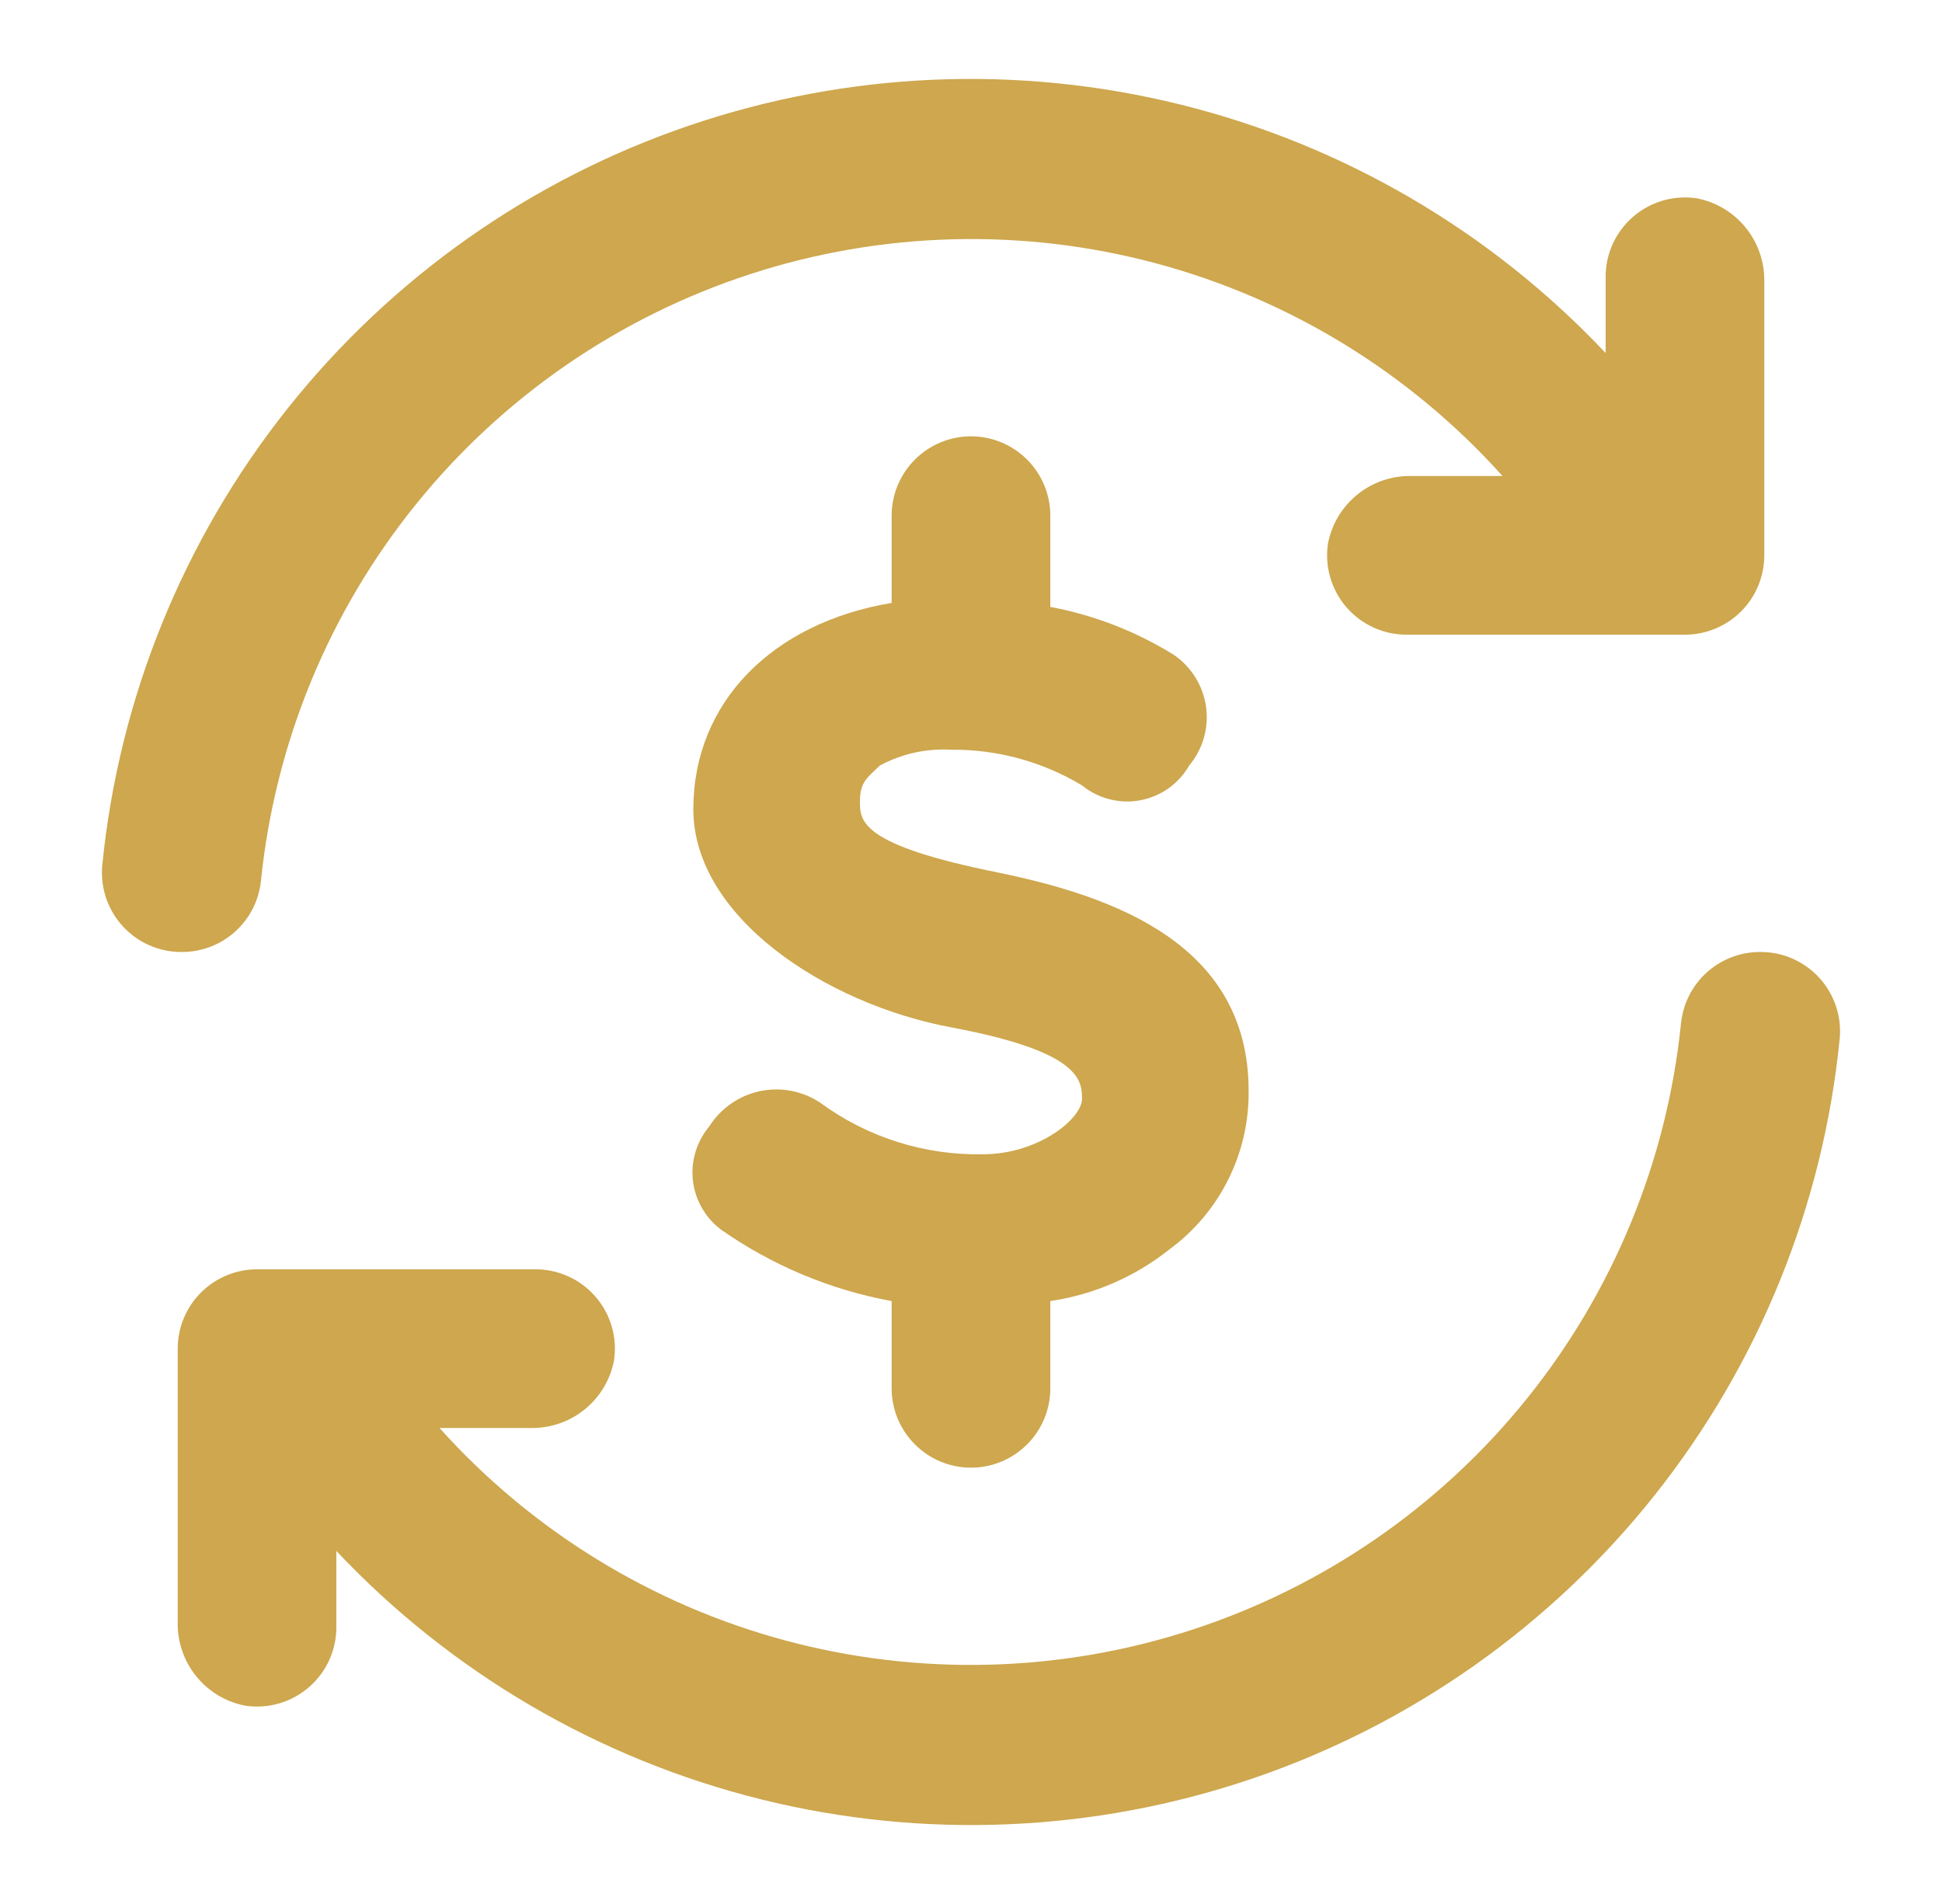 <svg width="51" height="50" viewBox="0 0 51 50" fill="none" xmlns="http://www.w3.org/2000/svg">
<g clip-path="url(#clip0_158_503)">
<path d="M46.333 7.396V14.583C46.333 15.136 46.114 15.666 45.723 16.056C45.332 16.447 44.803 16.667 44.25 16.667H36.958C36.656 16.67 36.357 16.608 36.082 16.484C35.806 16.36 35.561 16.178 35.363 15.951C35.164 15.723 35.018 15.454 34.934 15.164C34.85 14.874 34.83 14.569 34.875 14.271C34.973 13.765 35.246 13.311 35.646 12.987C36.046 12.663 36.548 12.491 37.062 12.5H39.458C37.032 9.798 33.873 7.858 30.365 6.917C26.857 5.977 23.151 6.075 19.698 7.2C16.245 8.325 13.193 10.429 10.913 13.257C8.633 16.084 7.223 19.512 6.854 23.125C6.802 23.641 6.56 24.119 6.175 24.465C5.79 24.812 5.289 25.003 4.771 25C4.479 25.002 4.19 24.942 3.922 24.824C3.655 24.707 3.415 24.534 3.219 24.318C3.022 24.102 2.874 23.847 2.782 23.57C2.69 23.292 2.658 22.999 2.687 22.708C3.125 18.335 4.811 14.179 7.545 10.737C10.279 7.295 13.945 4.711 18.106 3.295C22.267 1.879 26.748 1.689 31.014 2.749C35.28 3.808 39.152 6.072 42.167 9.271V7.292C42.163 6.99 42.225 6.691 42.349 6.415C42.473 6.14 42.655 5.894 42.883 5.696C43.111 5.498 43.379 5.352 43.669 5.267C43.959 5.183 44.264 5.163 44.562 5.208C45.068 5.306 45.523 5.579 45.846 5.98C46.17 6.38 46.343 6.881 46.333 7.396Z" fill="#CEA74E"/>
<path d="M4.667 42.604V35.417C4.667 34.864 4.886 34.334 5.277 33.944C5.668 33.553 6.197 33.333 6.75 33.333H14.042C14.344 33.33 14.643 33.392 14.918 33.516C15.194 33.639 15.439 33.822 15.637 34.05C15.835 34.277 15.982 34.546 16.066 34.836C16.15 35.126 16.17 35.431 16.125 35.729C16.027 36.235 15.754 36.689 15.354 37.013C14.954 37.337 14.452 37.509 13.938 37.5H11.542C13.968 40.202 17.127 42.142 20.635 43.083C24.143 44.023 27.849 43.925 31.302 42.8C34.755 41.675 37.807 39.571 40.087 36.744C42.367 33.917 43.777 30.488 44.146 26.875C44.198 26.359 44.44 25.881 44.825 25.535C45.21 25.188 45.711 24.997 46.229 25C46.521 24.999 46.81 25.058 47.078 25.176C47.345 25.294 47.585 25.466 47.781 25.682C47.978 25.898 48.126 26.153 48.218 26.43C48.309 26.708 48.342 27.001 48.312 27.292C47.875 31.666 46.189 35.821 43.455 39.263C40.721 42.705 37.055 45.289 32.894 46.705C28.733 48.121 24.252 48.311 19.986 47.252C15.72 46.192 11.848 43.928 8.833 40.729V42.708C8.837 43.01 8.774 43.309 8.651 43.585C8.527 43.861 8.345 44.106 8.117 44.304C7.889 44.502 7.621 44.648 7.331 44.733C7.041 44.817 6.736 44.837 6.437 44.792C5.932 44.694 5.477 44.421 5.154 44.02C4.83 43.62 4.657 43.119 4.667 42.604Z" fill="#CEA74E"/>
<path d="M26.229 22.917C22.583 22.188 22.583 21.562 22.583 21.042C22.583 20.521 22.791 20.417 23.104 20.104C23.679 19.795 24.328 19.651 24.979 19.688C26.189 19.677 27.379 20.002 28.416 20.625C28.627 20.797 28.873 20.921 29.137 20.989C29.401 21.056 29.676 21.066 29.943 21.016C30.211 20.966 30.465 20.859 30.687 20.702C30.909 20.544 31.094 20.34 31.229 20.104C31.408 19.891 31.539 19.643 31.616 19.376C31.692 19.108 31.711 18.828 31.672 18.553C31.632 18.278 31.535 18.014 31.387 17.779C31.239 17.544 31.043 17.342 30.812 17.188C29.822 16.576 28.727 16.152 27.583 15.938V13.542C27.583 12.989 27.364 12.459 26.973 12.069C26.582 11.678 26.052 11.458 25.5 11.458C24.947 11.458 24.417 11.678 24.027 12.069C23.636 12.459 23.416 12.989 23.416 13.542V15.833C20.291 16.354 18.208 18.438 18.208 21.25C18.208 24.062 21.646 26.354 24.979 26.979C28.312 27.604 28.416 28.333 28.416 28.854C28.416 29.375 27.271 30.312 25.812 30.312C24.279 30.343 22.778 29.867 21.541 28.958C21.31 28.805 21.05 28.698 20.777 28.646C20.504 28.595 20.223 28.598 19.951 28.656C19.68 28.714 19.422 28.826 19.194 28.986C18.967 29.145 18.773 29.348 18.625 29.583C18.461 29.779 18.338 30.006 18.265 30.25C18.191 30.494 18.168 30.751 18.197 31.005C18.227 31.259 18.307 31.503 18.435 31.725C18.562 31.946 18.733 32.139 18.937 32.292C20.278 33.232 21.806 33.872 23.416 34.167V36.458C23.416 37.011 23.636 37.541 24.027 37.931C24.417 38.322 24.947 38.542 25.5 38.542C26.052 38.542 26.582 38.322 26.973 37.931C27.364 37.541 27.583 37.011 27.583 36.458V34.167C28.726 33.998 29.804 33.531 30.708 32.812C31.361 32.333 31.891 31.705 32.253 30.981C32.615 30.256 32.8 29.456 32.791 28.646C32.791 24.792 29.25 23.542 26.229 22.917Z" fill="#CEA74E"/>
</g>
<defs>
<clipPath id="clip0_158_503">
<rect width="50" height="50" fill="white" transform="translate(0.5 6.10352e-05)"/>
</clipPath>
</defs>
</svg>

